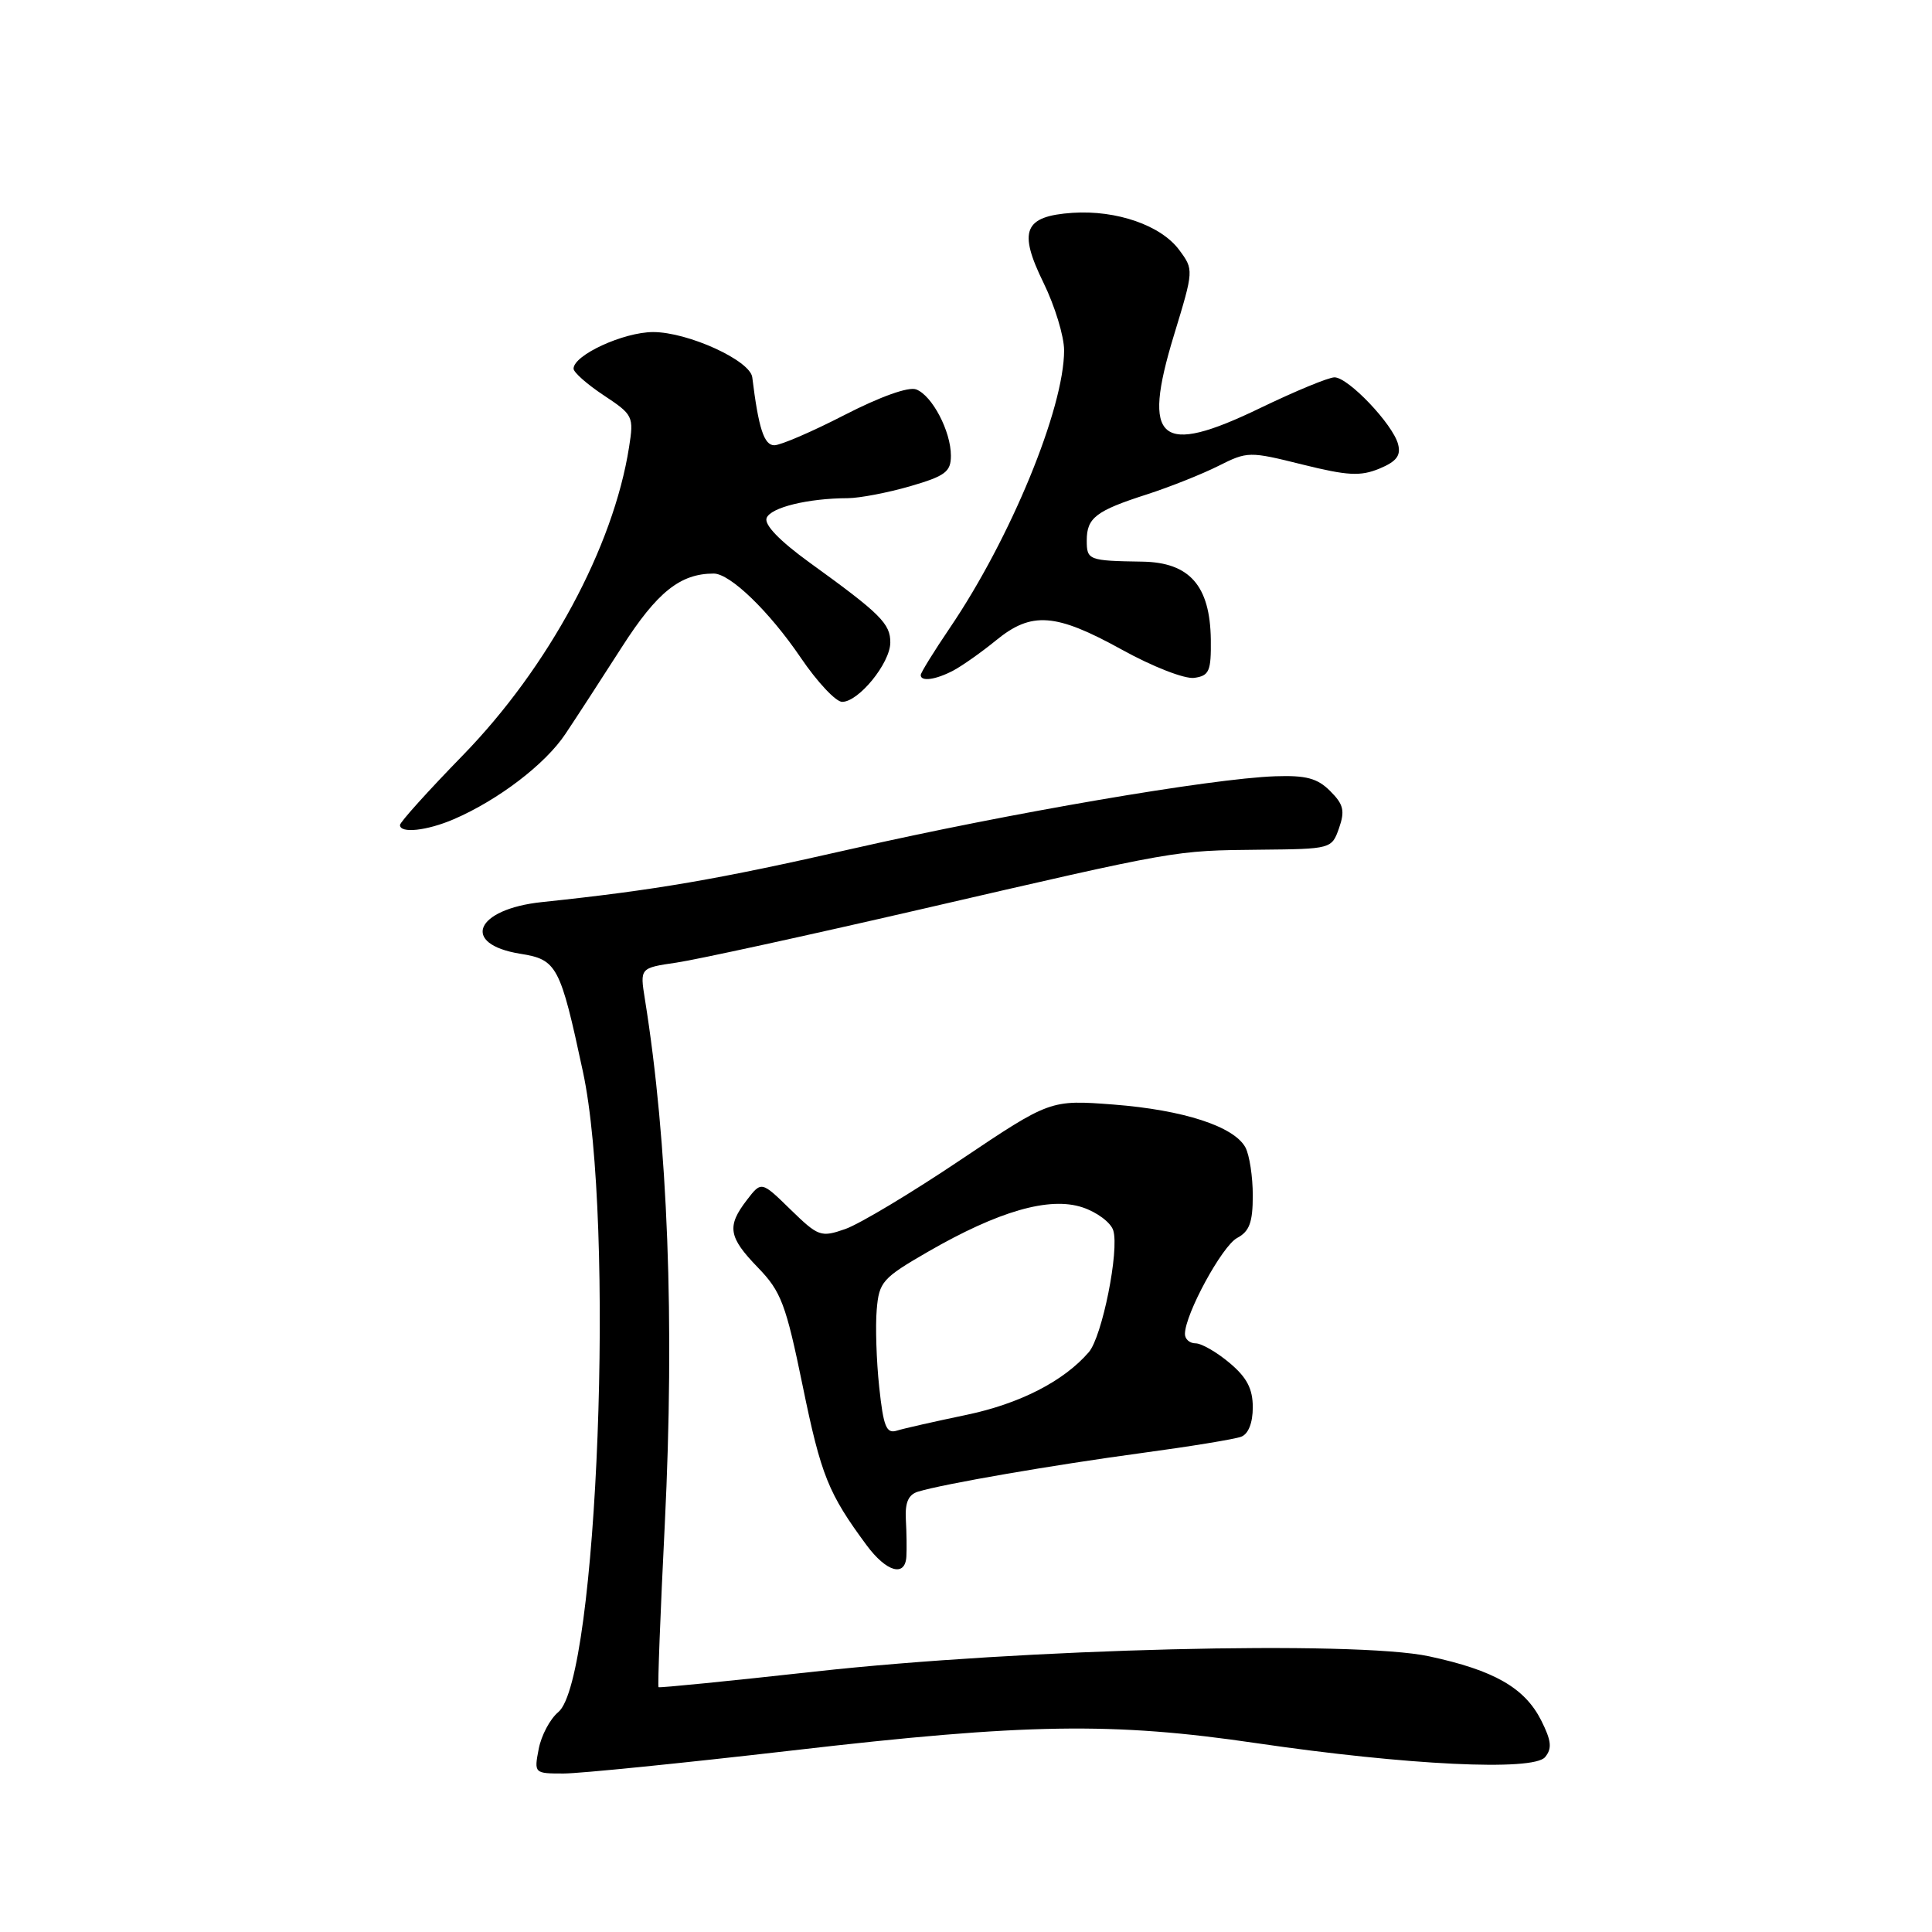 <?xml version="1.0" encoding="UTF-8" standalone="no"?>
<!DOCTYPE svg PUBLIC "-//W3C//DTD SVG 1.1//EN" "http://www.w3.org/Graphics/SVG/1.1/DTD/svg11.dtd" >
<svg xmlns="http://www.w3.org/2000/svg" xmlns:xlink="http://www.w3.org/1999/xlink" version="1.1" viewBox="0 0 256 256">
 <g >
 <path fill="currentColor"
d=" M 105.04 231.94 C 135.99 228.35 147.42 228.17 166.50 230.98 C 186.44 233.90 203.16 234.71 204.73 232.83 C 205.68 231.68 205.57 230.66 204.22 227.97 C 202.03 223.64 197.98 221.32 189.36 219.47 C 179.51 217.35 135.50 218.45 108.00 221.49 C 96.72 222.74 87.39 223.67 87.26 223.56 C 87.13 223.45 87.50 213.72 88.09 201.93 C 89.41 175.20 88.50 151.36 85.45 132.38 C 84.79 128.26 84.79 128.26 89.64 127.55 C 92.31 127.16 106.88 123.98 122.00 120.49 C 156.28 112.57 155.51 112.71 166.96 112.59 C 176.40 112.50 176.46 112.48 177.43 109.73 C 178.23 107.43 178.03 106.59 176.26 104.82 C 174.57 103.12 173.06 102.72 168.97 102.86 C 160.45 103.16 133.73 107.74 113.00 112.45 C 94.99 116.55 86.83 117.95 71.82 119.53 C 62.95 120.46 61.00 125.10 68.95 126.38 C 73.80 127.15 74.23 127.95 77.24 142.00 C 81.53 161.95 79.20 222.52 73.98 226.86 C 72.89 227.76 71.72 229.96 71.38 231.75 C 70.76 234.97 70.79 235.00 74.67 235.00 C 76.82 235.00 90.49 233.62 105.04 231.94 Z  M 120.10 206.25 C 120.16 205.29 120.13 203.08 120.03 201.34 C 119.91 199.06 120.37 198.03 121.68 197.64 C 125.15 196.60 139.55 194.12 151.22 192.54 C 157.67 191.67 163.63 190.70 164.47 190.37 C 165.42 190.01 166.00 188.53 166.00 186.48 C 166.00 184.02 165.22 182.52 162.92 180.59 C 161.23 179.17 159.21 178.00 158.42 178.00 C 157.64 178.00 157.00 177.44 157.01 176.75 C 157.03 174.12 161.93 165.11 163.92 164.04 C 165.56 163.17 166.00 161.97 166.00 158.40 C 166.00 155.91 165.56 153.05 165.03 152.05 C 163.53 149.26 156.83 147.08 147.57 146.36 C 139.16 145.72 139.16 145.72 127.28 153.69 C 120.75 158.08 113.87 162.20 112.01 162.85 C 108.77 163.98 108.44 163.86 104.75 160.27 C 100.89 156.50 100.89 156.50 98.97 159.00 C 96.28 162.50 96.51 163.91 100.43 167.96 C 103.50 171.13 104.13 172.78 106.37 183.69 C 108.80 195.52 109.76 197.89 114.83 204.75 C 117.46 208.30 119.94 209.01 120.10 206.25 Z  M 60.13 108.55 C 66.04 106.00 72.26 101.25 74.92 97.25 C 76.34 95.13 79.71 89.94 82.40 85.74 C 87.07 78.45 90.14 76.00 94.57 76.00 C 96.75 76.00 101.93 81.01 106.09 87.13 C 108.28 90.36 110.75 93.00 111.59 93.00 C 113.77 93.00 117.93 87.90 117.97 85.17 C 118.00 82.65 116.69 81.34 107.27 74.54 C 103.30 71.66 101.24 69.53 101.58 68.64 C 102.12 67.24 107.05 66.03 112.35 66.01 C 113.91 66.00 117.62 65.29 120.60 64.43 C 125.26 63.07 126.00 62.52 126.00 60.38 C 126.00 57.15 123.52 52.41 121.40 51.60 C 120.39 51.21 116.63 52.56 111.92 54.98 C 107.63 57.19 103.43 59.00 102.60 59.00 C 101.24 59.00 100.51 56.75 99.68 50.00 C 99.41 47.76 91.16 44.00 86.54 44.00 C 82.61 44.01 76.00 47.05 76.00 48.85 C 76.00 49.34 77.80 50.93 80.01 52.39 C 83.89 54.96 84.00 55.17 83.35 59.27 C 81.28 72.47 72.68 88.42 61.34 100.07 C 56.75 104.78 53.00 108.94 53.00 109.32 C 53.00 110.47 56.57 110.08 60.13 108.55 Z  M 126.32 88.85 C 127.52 88.21 130.07 86.41 131.98 84.85 C 136.68 81.00 139.86 81.23 148.63 86.07 C 152.75 88.35 156.99 90.00 158.25 89.82 C 160.23 89.54 160.49 88.94 160.44 84.74 C 160.34 77.61 157.63 74.52 151.37 74.42 C 144.24 74.31 144.00 74.22 144.00 71.62 C 144.00 68.61 145.21 67.68 152.00 65.50 C 155.03 64.52 159.27 62.83 161.44 61.74 C 165.30 59.80 165.54 59.80 172.57 61.55 C 178.57 63.04 180.26 63.13 182.77 62.10 C 185.05 61.15 185.65 60.37 185.25 58.85 C 184.56 56.21 178.65 50.00 176.83 50.00 C 176.04 50.00 171.62 51.83 167.00 54.06 C 153.64 60.52 151.25 58.52 155.55 44.43 C 158.19 35.77 158.19 35.74 156.25 33.12 C 153.84 29.86 147.96 27.82 142.13 28.20 C 135.68 28.64 134.88 30.56 138.28 37.49 C 139.77 40.54 141.00 44.56 141.00 46.42 C 141.00 54.11 133.91 71.34 125.86 83.20 C 123.74 86.33 122.00 89.14 122.00 89.45 C 122.00 90.35 123.98 90.08 126.32 88.85 Z  M 116.50 183.79 C 116.13 180.33 115.98 175.72 116.17 173.55 C 116.48 169.85 116.91 169.36 122.95 165.87 C 132.31 160.47 139.05 158.53 143.43 159.98 C 145.34 160.61 147.18 161.98 147.51 163.03 C 148.34 165.65 146.04 177.13 144.27 179.17 C 140.95 183.02 135.11 186.01 128.00 187.49 C 123.88 188.35 119.75 189.28 118.83 189.57 C 117.44 190.00 117.06 189.04 116.50 183.79 Z "/>
</g>
</svg>